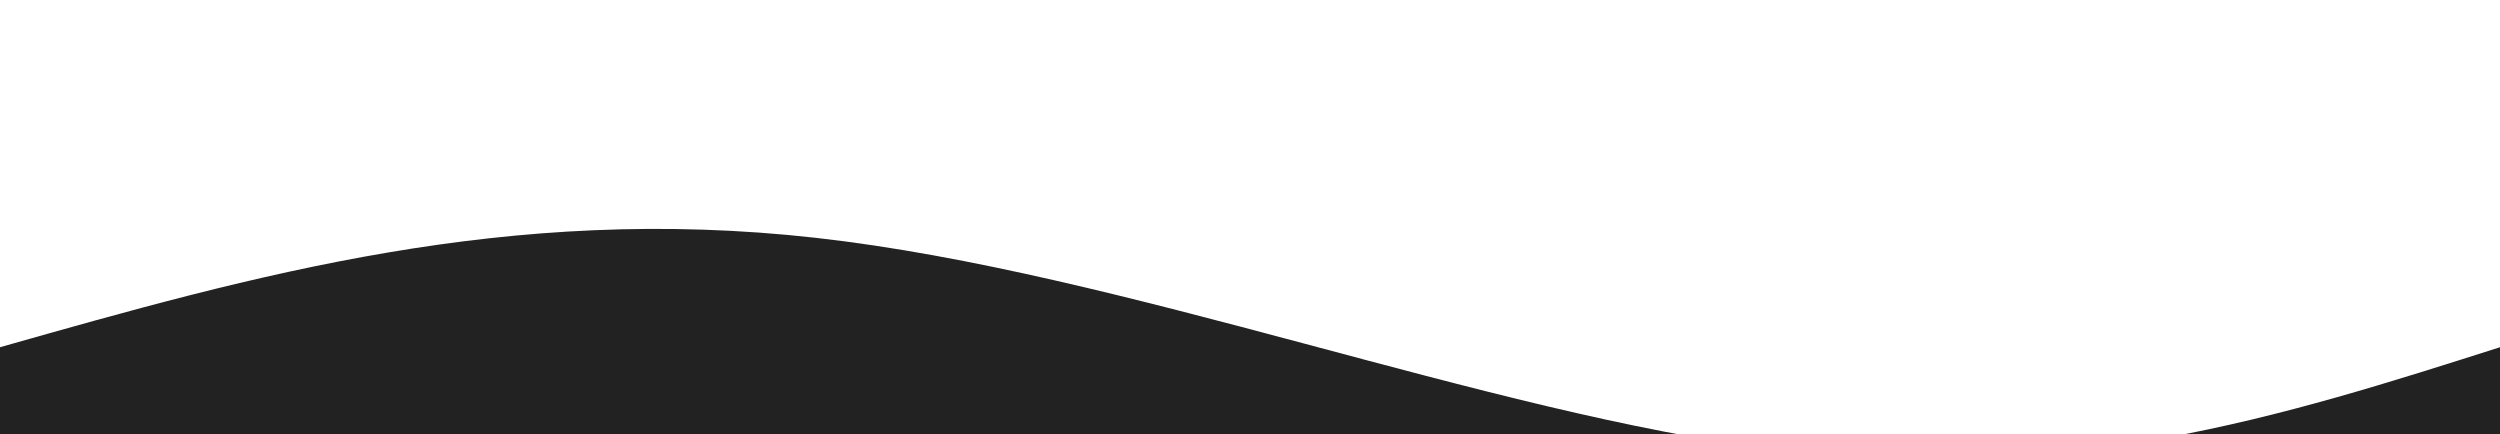 <svg 
  width="100%" 
  height="100%" 
  id="svg" 
  viewBox="0 0 1440 250" 
  xmlns="http://www.w3.org/2000/svg" 
  class="transition duration-300 ease-in-out delay-150"
>
  <path 
    d="M 0,400 C 0,400 0,200 0,200 C 146.267,158.533 292.533,117.067 470,137 C 647.467,156.933 856.133,238.267 1023,259 C 1189.867,279.733 1314.933,239.867 1440,200 C 1440,200 1440,400 1440,400 Z"     stroke="none" 
    stroke-width="0" 
    fill="#222222ff" 
    class="transition-all duration-300 ease-in-out delay-150 path-0"
  />
</svg>

<!-- <svg width="100%" height="100%" id="svg" viewBox="0 0 1440 400" xmlns="http://www.w3.org/2000/svg" class="transition duration-300 ease-in-out delay-150"><path stroke="none" stroke-width="0" fill="#222222ff" class="transition-all duration-300 ease-in-out delay-150 path-0" transform="rotate(-180 720 200)"></path></svg> -->